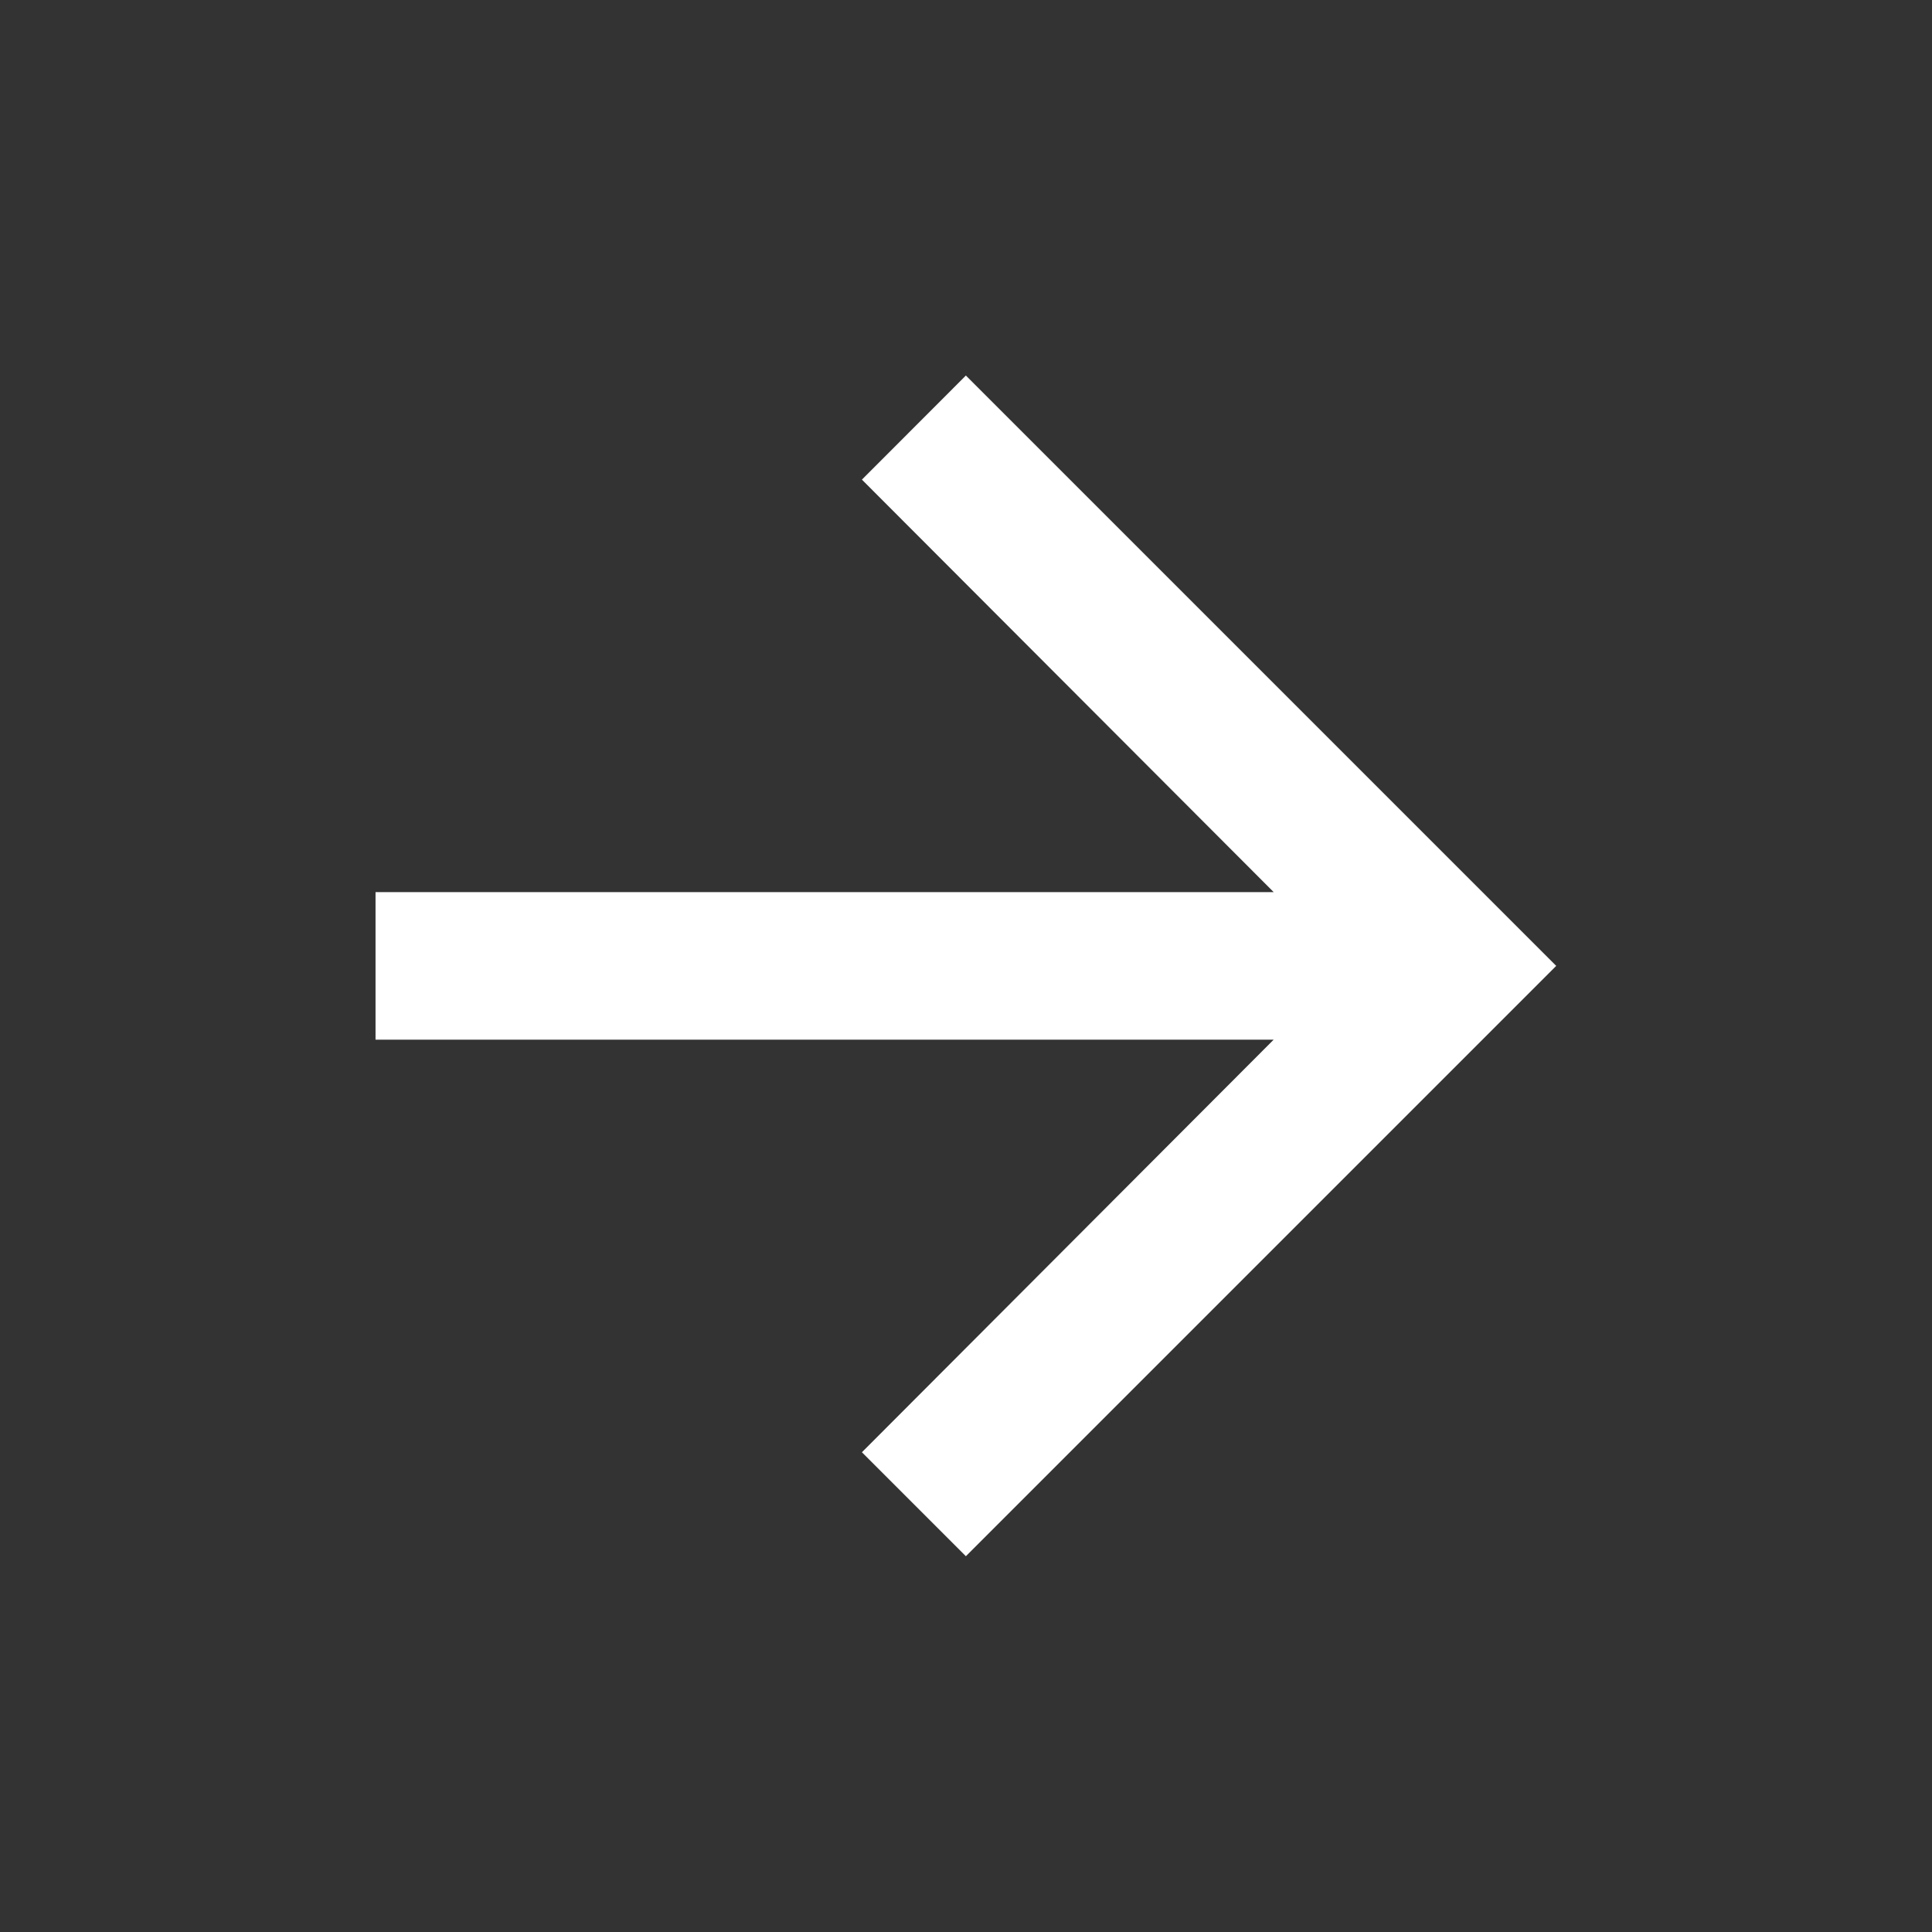 <svg width="16" height="16" viewBox="0 0 16 16" fill="none" xmlns="http://www.w3.org/2000/svg">
<rect x="0" y="0" width="16" height="16" fill="#333333" stroke="none"/>
<path d="M7.999 3.11L7.138 3.972L10.548 7.388L3.11 7.388L3.11 8.61H10.548L7.138 12.027L7.999 12.888L12.888 7.999L7.999 3.11Z" fill="white"/>
</svg>
